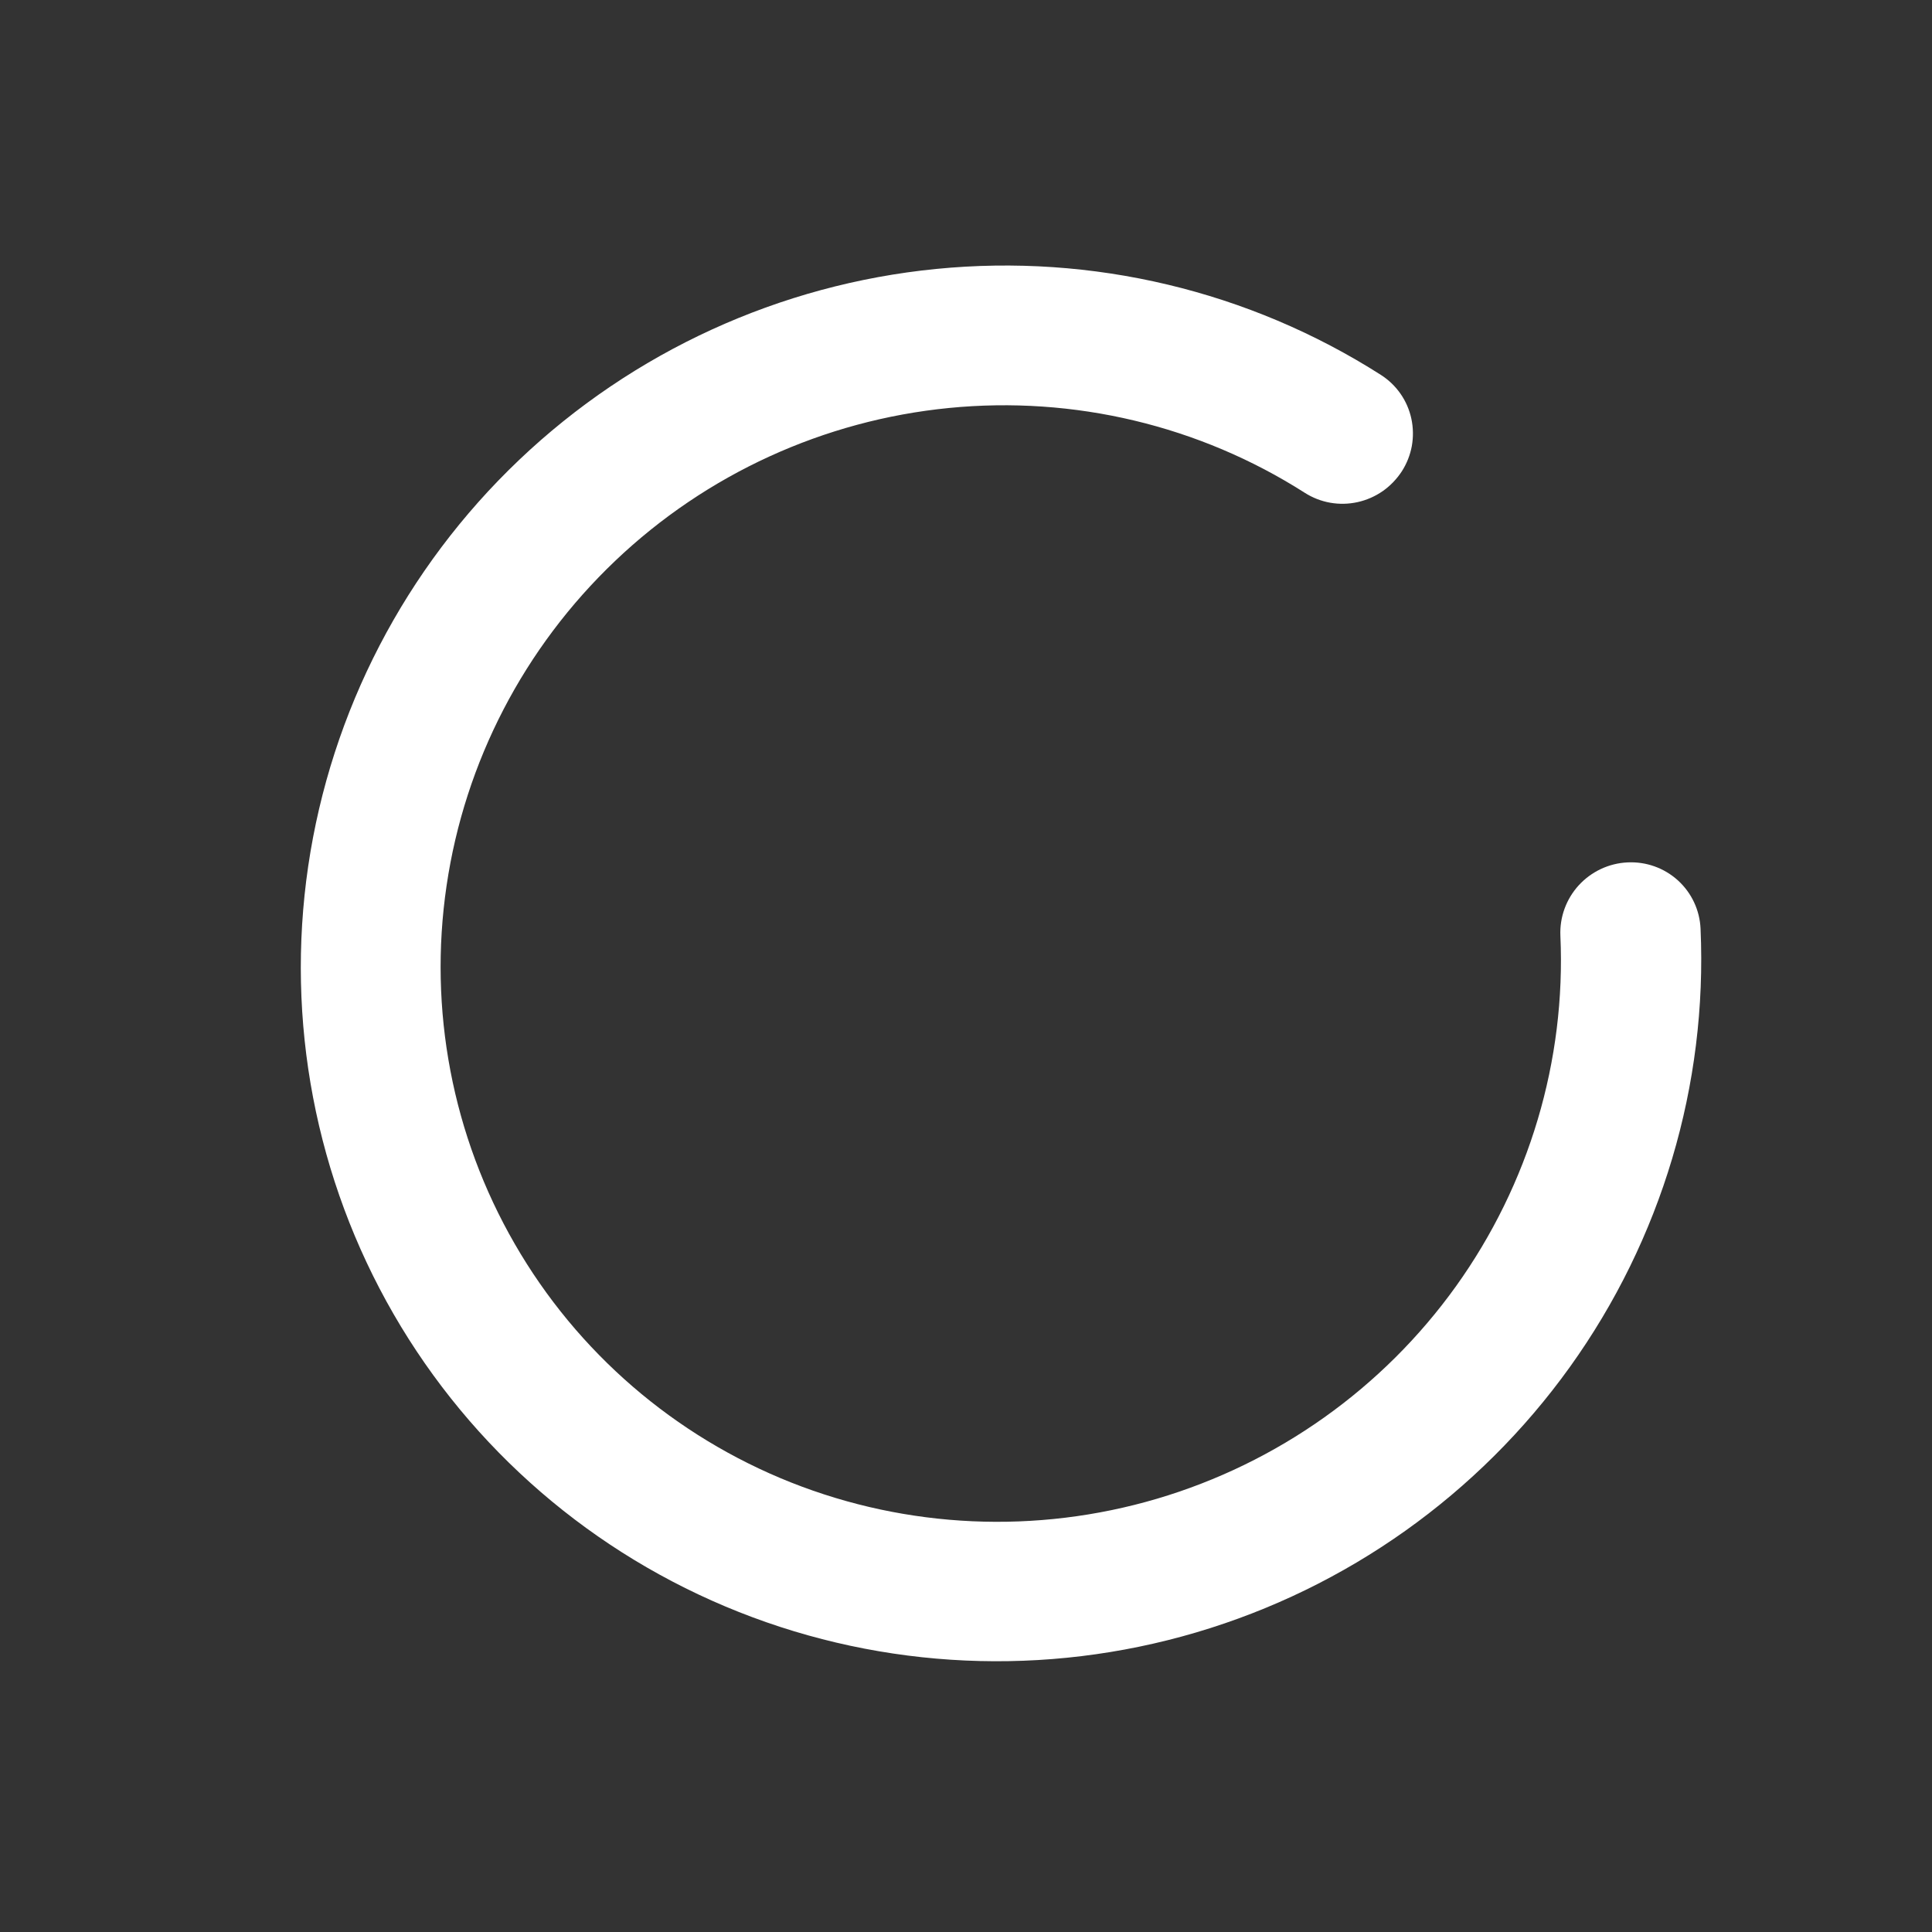 <svg width="29" height="29" viewBox="0 0 29 29" fill="none" xmlns="http://www.w3.org/2000/svg">
<rect x="0" y="0" width="29" height="29" fill="#333333" stroke="none"/>
<path d="M25.526 13.941C25.514 13.663 25.392 13.402 25.186 13.215C24.98 13.028 24.708 12.931 24.429 12.945C24.15 12.958 23.887 13.082 23.698 13.288C23.509 13.495 23.41 13.767 23.422 14.045C23.506 15.921 22.953 17.774 21.855 19.307C20.756 20.84 19.175 21.963 17.365 22.497C15.555 23.031 13.621 22.945 11.873 22.252C10.125 21.558 8.665 20.299 7.728 18.674C6.79 17.05 6.429 15.156 6.703 13.296C6.976 11.436 7.868 9.718 9.236 8.417C10.603 7.116 12.367 6.309 14.244 6.124C16.12 5.939 18.002 6.387 19.585 7.397C19.701 7.471 19.831 7.522 19.967 7.546C20.103 7.57 20.242 7.567 20.378 7.537C20.513 7.507 20.641 7.451 20.755 7.372C20.868 7.293 20.965 7.192 21.041 7.076C21.116 6.96 21.167 6.83 21.192 6.695C21.216 6.559 21.214 6.42 21.185 6.285C21.156 6.151 21.101 6.023 21.022 5.91C20.943 5.797 20.843 5.701 20.727 5.627C18.747 4.365 16.396 3.805 14.051 4.037C11.705 4.269 9.501 5.278 7.792 6.904C6.083 8.53 4.968 10.678 4.626 13.003C4.285 15.328 4.736 17.695 5.908 19.725C7.08 21.755 8.904 23.329 11.089 24.196C13.273 25.063 15.691 25.171 17.953 24.504C20.216 23.837 22.192 22.433 23.566 20.517C24.939 18.602 25.63 16.286 25.526 13.941Z" fill="white"/>
</svg>
